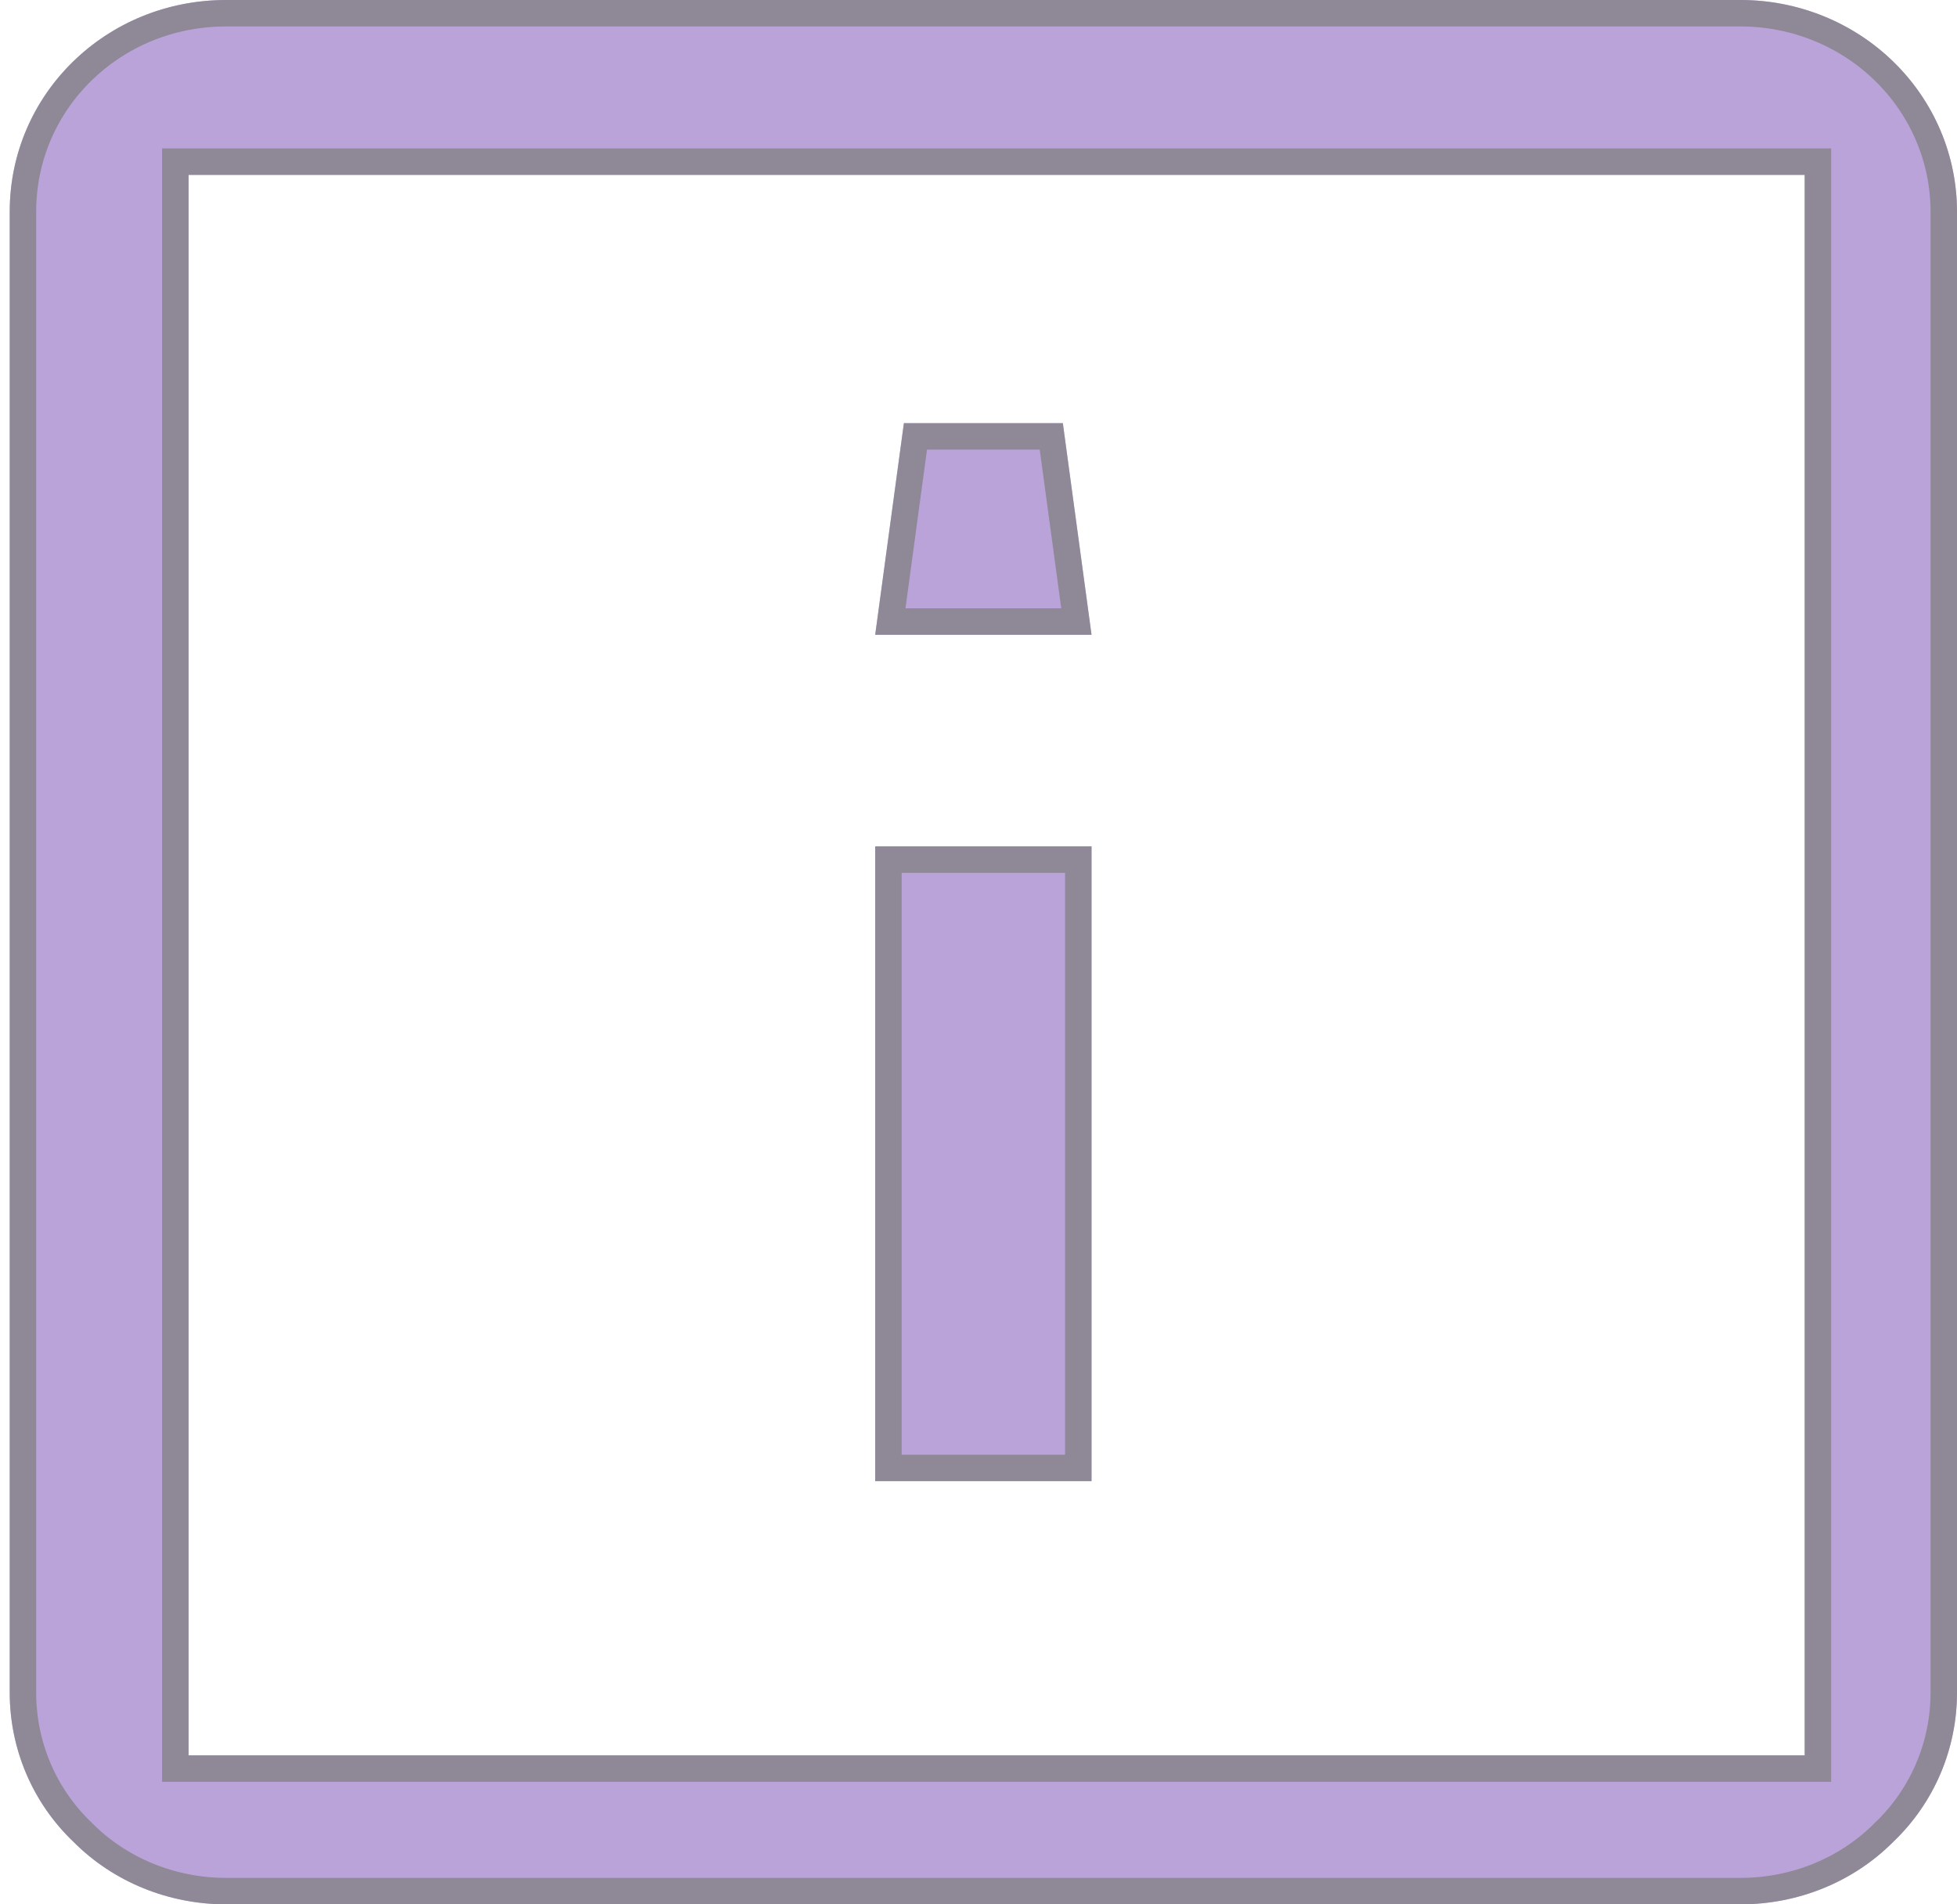 <?xml version="1.0" encoding="UTF-8" standalone="no"?><svg width='37' height='36' viewBox='0 0 37 36' fill='none' xmlns='http://www.w3.org/2000/svg'>
<path d='M20.637 12H16.547L17.089 8H20.095L20.637 12ZM20.637 28H16.547V16H20.637V28ZM4.275 0H32.909C33.994 0 35.035 0.421 35.802 1.172C36.569 1.922 37 2.939 37 4V32C37 33.06 36.57 34.08 35.793 34.82C35.036 35.58 33.993 36 32.909 36H4.275C3.191 36 2.148 35.58 1.391 34.82C0.614 34.08 0.184 33.06 0.184 32V4C0.184 1.78 2.004 0 4.275 0ZM34.12 33.184V3.306H3.565V33.184H34.12Z' fill='#BAA3D8'/>
<path d='M35.621 34.639L35.621 34.639L35.616 34.644C34.908 35.355 33.929 35.75 32.909 35.75H4.275C3.255 35.75 2.276 35.355 1.568 34.644L1.568 34.644L1.563 34.639C0.836 33.947 0.434 32.992 0.434 32V4C0.434 1.923 2.137 0.25 4.275 0.25H32.909C33.93 0.25 34.907 0.646 35.627 1.35C36.347 2.054 36.75 3.007 36.75 4V32C36.75 32.992 36.348 33.947 35.621 34.639ZM34.12 33.434H34.37V33.184V3.306V3.056H34.12H3.565H3.315V3.306V33.184V33.434H3.565H34.12ZM19.876 8.25L20.351 11.75H16.833L17.308 8.25H19.876ZM20.387 27.75H16.797V16.25H20.387V27.75Z' stroke='#7D7D7D' stroke-opacity='0.7' stroke-width='0.5'/>
</svg>
